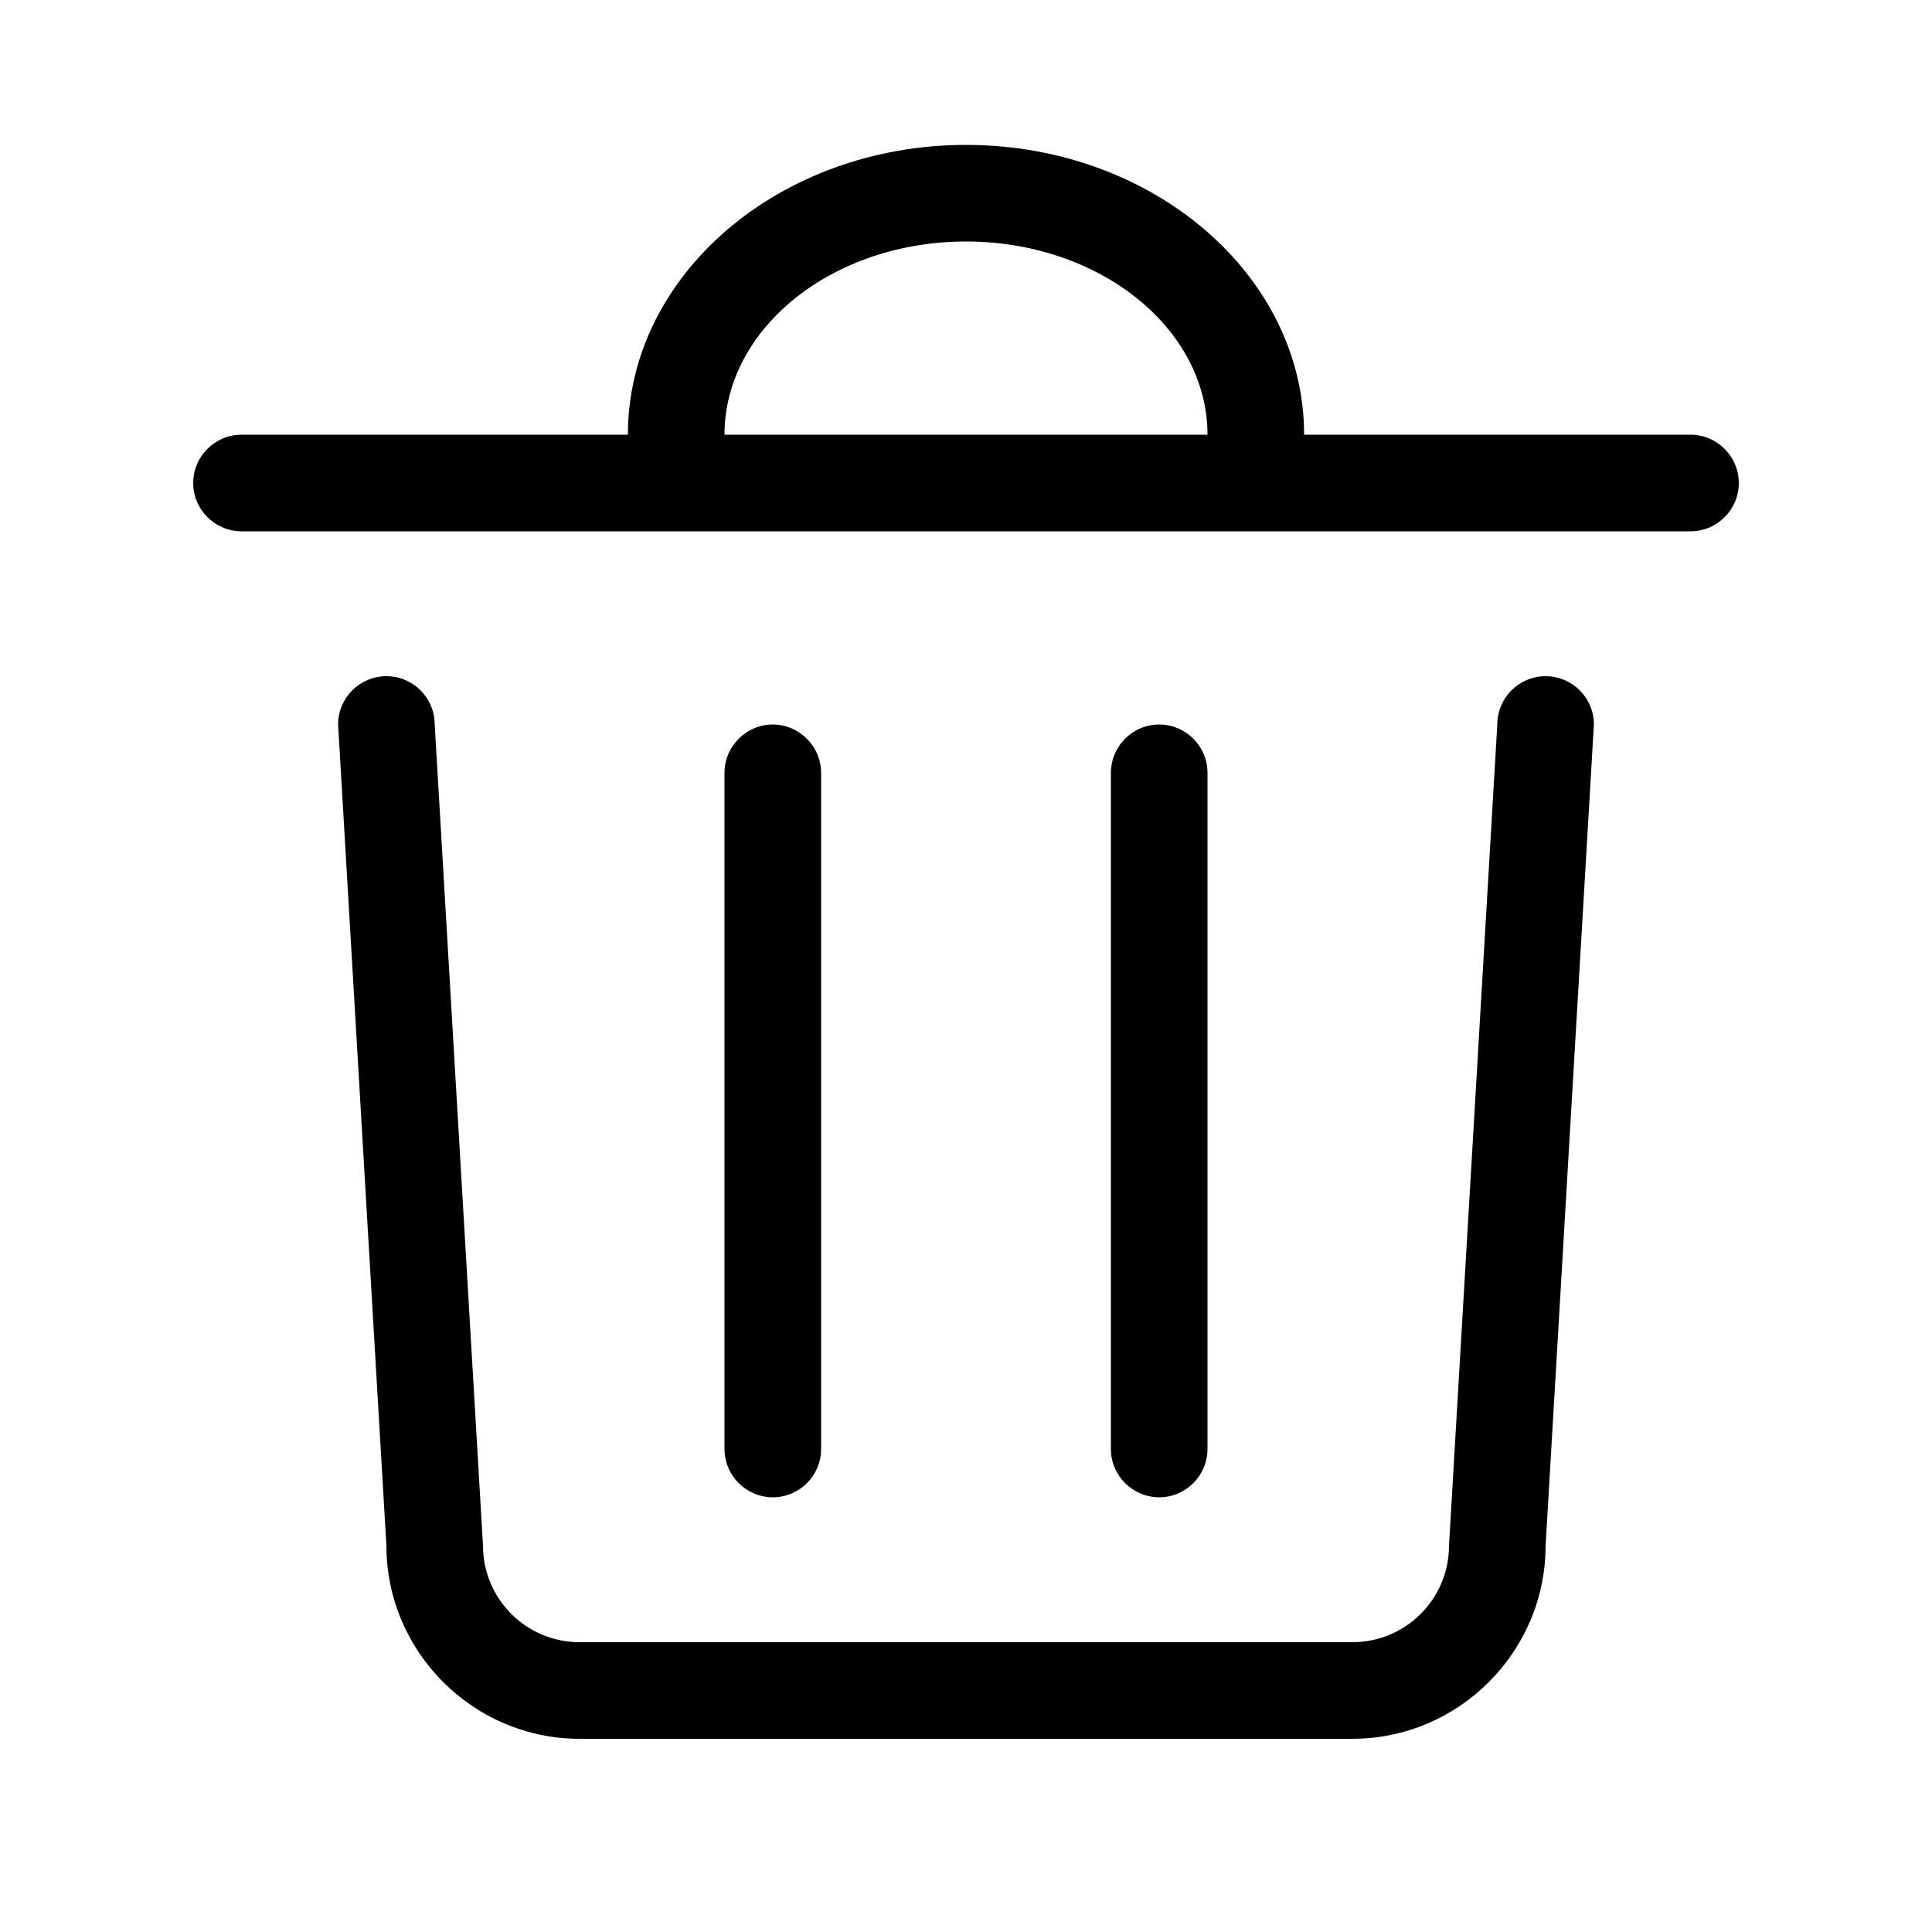 <svg height="1000" width="1000.0" xmlns="http://www.w3.org/2000/svg"><path d="m400 775c-13.7 0-25-11.2-25-25v-350c0-13.7 11.3-25 25-25s25 11.3 25 25v350c0 13.8-11.2 25-25 25z m400-425c-13.8 0-25 11.2-25 25l-25 425c0 27.6-22.4 50-50 50h-400c-27.6 0-50-22.4-50-50l-25-425c0-13.8-11.2-25-25-25s-25 11.2-25 25l25 425c0 55 45 100 100 100h400c55 0 100-45 100-100l25-425c0-13.8-11.2-25-25-25z m-175 400v-350c0-13.7-11.2-25-25-25s-25 11.3-25 25v350c0 13.8 11.3 25 25 25s25-11.2 25-25z m275-500c0 13.8-11.2 25-25 25h-750c-13.7 0-25-11.2-25-25s11.3-25 25-25h200c0-82.7 78.5-150 175-150s175 67.3 175 150h200c13.8 0 25 11.3 25 25z m-275-25c0-55.2-56.1-100-125-100s-125 44.8-125 100h250z"/></svg>